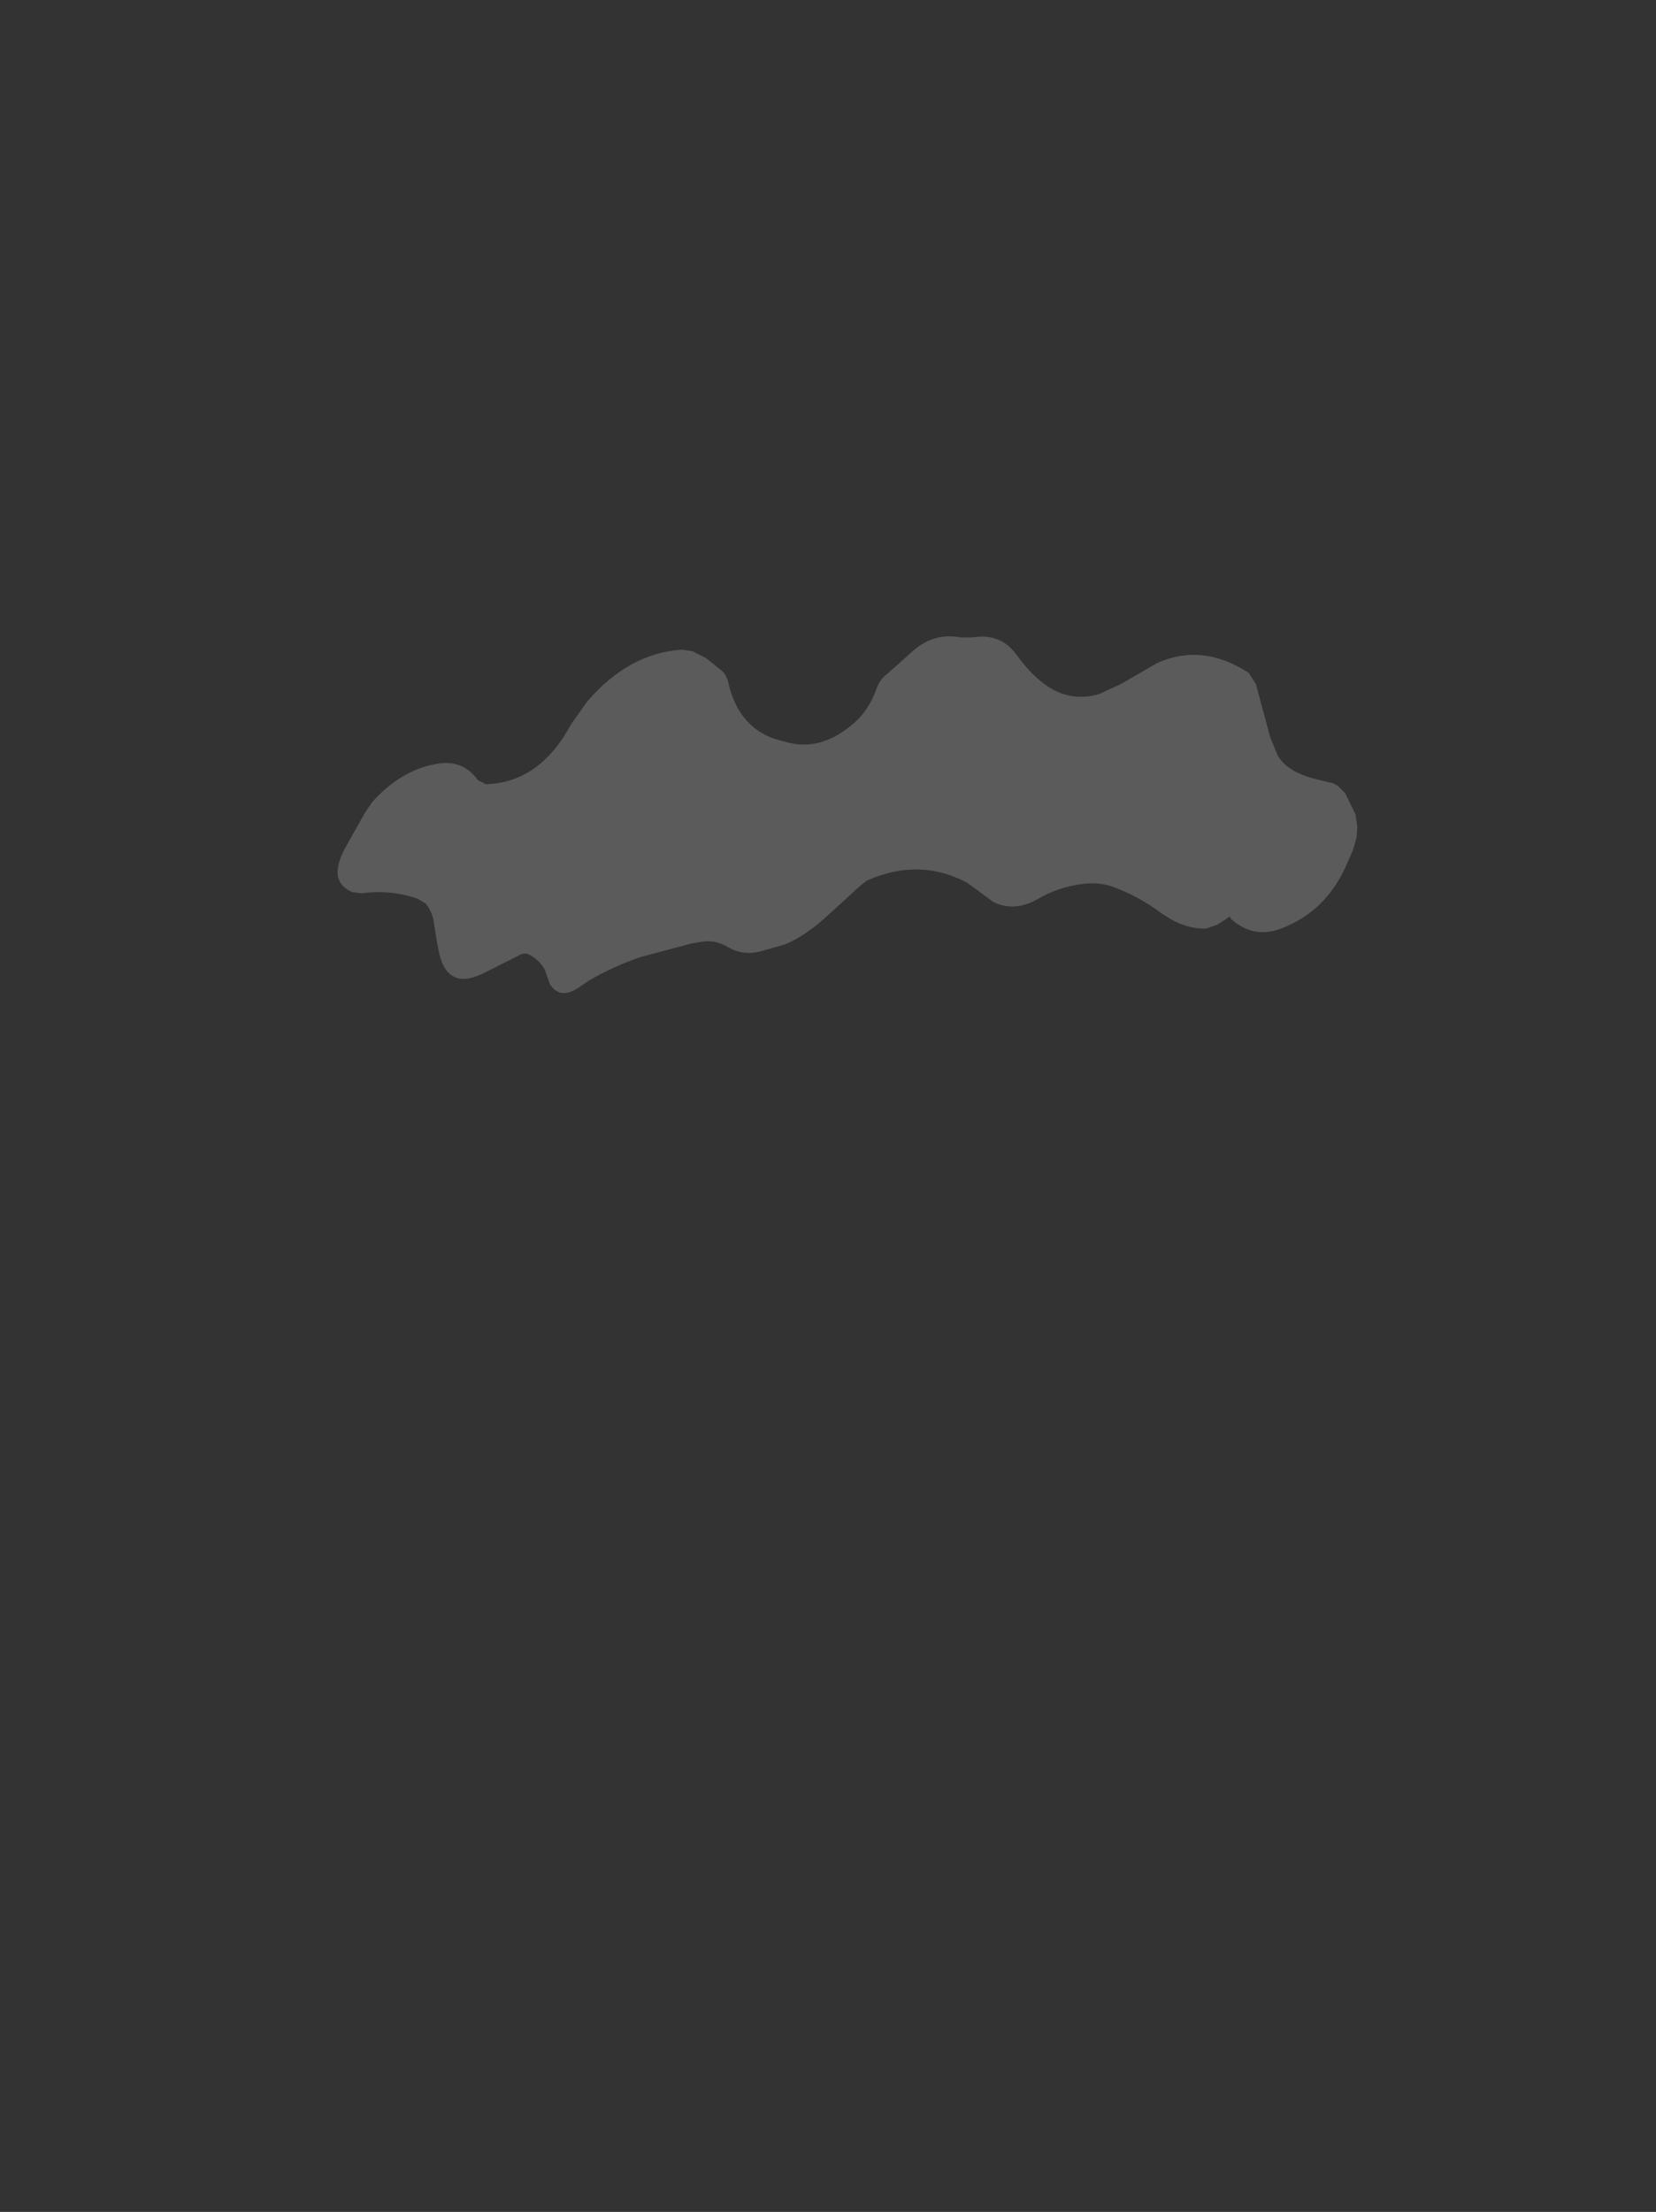 <?xml version="1.0" encoding="UTF-8" standalone="no"?>
<svg xmlns:xlink="http://www.w3.org/1999/xlink" height="315.2px" width="236.15px" xmlns="http://www.w3.org/2000/svg">
  <rect width="100%" height="100%" fill="#333333" stroke="none"/>
  <g transform="matrix(1.0, 0.0, 0.0, 1.0, 125.0, 291.2)">
    <clipPath id="clipPath0" transform="matrix(1.0, 0.0, 0.0, 1.0, 125.0, 291.2)">
      <use height="147.1" transform="matrix(1.0, 0.0, 0.0, 1.0, -27.55, -123.1)" width="55.75" xlink:href="#shape0"/>
    </clipPath>
    <g clip-path="url(#clipPath0)">
      <use height="148.05" transform="matrix(1.0, 0.0, 0.0, 1.0, -27.55, -124.05)" width="55.8" xlink:href="#shape1"/>
    </g>
    <use height="90.05" transform="matrix(0.702, -1.704, 1.366, 0.563, -80.03, -160.169)" width="45.35" xlink:href="#sprite0"/>
  </g>
  <defs>
    <g id="shape0" transform="matrix(1.0, 0.0, 0.0, 1.0, 27.55, 123.1)">
      <path d="M-24.3 -56.55 L-20.0 -120.95 -19.25 -120.95 Q-1.95 -125.95 15.25 -119.45 L22.55 -56.75 Q-0.9 -63.45 -24.3 -56.55 M24.1 -42.8 L28.0 -6.2 Q29.35 7.55 20.6 16.05 16.8 19.8 11.5 21.85 6.45 23.85 0.8 24.0 -4.8 24.15 -10.0 22.45 -15.35 20.65 -19.3 17.05 -28.35 8.9 -27.5 -5.45 L-25.2 -42.8 Q-0.55 -50.3 24.1 -42.8" fill="#ffffff" fill-rule="evenodd" stroke="none"/>
      <path d="M-24.3 -56.55 Q-0.9 -63.45 22.55 -56.75 L24.1 -42.8 Q-0.55 -50.3 -25.2 -42.8 L-24.3 -56.55" fill="#ff0000" fill-rule="evenodd" stroke="none"/>
    </g>
    <g id="shape1" transform="matrix(1.0, 0.0, 0.0, 1.0, 27.55, 124.05)">
      <path d="M-24.3 -56.55 L-20.0 -120.95 -19.25 -120.95 Q-1.95 -125.95 15.25 -119.45 L22.55 -56.75 Q-0.9 -63.45 -24.3 -56.55 M24.1 -42.8 L28.0 -6.2 Q29.35 7.55 20.6 16.05 16.8 19.8 11.5 21.85 6.45 23.85 0.8 24.0 -4.8 24.15 -10.0 22.45 -15.35 20.65 -19.3 17.05 -28.35 8.9 -27.5 -5.45 L-25.2 -42.8 Q-0.55 -50.3 24.1 -42.8" fill="#ffffff" fill-rule="evenodd" stroke="none"/>
      <path d="M-24.3 -56.55 Q-0.9 -63.45 22.55 -56.75 L24.1 -42.8 Q-0.55 -50.3 -25.2 -42.8 L-24.3 -56.55" fill="#ff0000" fill-rule="evenodd" stroke="none"/>
      <path d="M10.45 -78.1 L7.55 -81.45 3.4 -79.95 5.7 -83.75 3.0 -87.25 7.3 -86.2 9.8 -89.9 10.15 -85.45 14.4 -84.2 10.35 -82.5 10.45 -78.1" fill="#1e1fad" fill-rule="evenodd" stroke="none"/>
      <path d="M3.05 -106.4 L6.5 -105.55 8.5 -108.5 8.75 -104.95 12.15 -103.95 8.9 -102.65 9.0 -99.1 6.7 -101.75 3.35 -100.6 5.2 -103.6 3.05 -106.4" fill="#b43534" fill-rule="evenodd" stroke="none"/>
      <path d="M-8.3 -96.1 L-11.2 -99.45 -15.35 -97.95 -13.05 -101.75 -15.75 -105.25 -11.45 -104.2 -8.95 -107.9 -8.6 -103.45 -4.35 -102.2 -8.4 -100.5 -8.3 -96.1" fill="#1e1fad" fill-rule="evenodd" stroke="none"/>
      <path d="M5.95 -112.25 L3.05 -115.6 -1.1 -114.1 1.2 -117.9 -1.5 -121.4 2.8 -120.35 5.3 -124.05 5.65 -119.6 9.9 -118.35 5.85 -116.65 5.95 -112.25" fill="#1e1fad" fill-rule="evenodd" stroke="none"/>
      <path d="M-14.35 -111.65 L-16.5 -115.0 -19.55 -113.5 -17.85 -117.3 -19.85 -120.8 -16.7 -119.75 -14.85 -123.45 -14.6 -119.0 -11.45 -117.75 -14.45 -116.05 -14.35 -111.65" fill="#1e1fad" fill-rule="evenodd" stroke="none"/>
      <path d="M-18.25 -78.1 L-20.1 -81.45 -22.75 -79.95 -21.25 -83.75 -23.0 -87.25 -20.25 -86.2 -18.65 -89.9 -18.4 -85.45 -15.7 -84.2 -18.3 -82.5 -18.25 -78.1" fill="#1e1fad" fill-rule="evenodd" stroke="none"/>
      <path d="M-22.0 -58.6 L-23.85 -61.95 -26.5 -60.45 -25.0 -64.25 -26.75 -67.75 -24.0 -66.7 -22.4 -70.4 -22.15 -65.95 -19.45 -64.7 -22.05 -63.0 -22.0 -58.6" fill="#1e1fad" fill-rule="evenodd" stroke="none"/>
      <path d="M22.95 -67.6 L21.1 -70.95 18.45 -69.45 19.95 -73.25 18.2 -76.75 20.95 -75.7 22.55 -79.4 22.8 -74.95 25.5 -73.7 22.9 -72.0 22.95 -67.6" fill="#1e1fad" fill-rule="evenodd" stroke="none"/>
      <path d="M-15.15 -90.45 L-11.7 -89.6 -9.7 -92.55 -9.45 -89.0 -6.05 -88.0 -9.3 -86.7 -9.2 -83.15 -11.5 -85.8 -14.85 -84.65 -13.0 -87.65 -15.15 -90.45" fill="#b43534" fill-rule="evenodd" stroke="none"/>
      <path d="M-12.55 -68.9 L-9.1 -68.05 -7.1 -71.0 -6.85 -67.45 -3.45 -66.45 -6.7 -65.15 -6.6 -61.6 -8.9 -64.25 -12.25 -63.1 -10.4 -66.1 -12.55 -68.9" fill="#b43534" fill-rule="evenodd" stroke="none"/>
      <path d="M11.95 -69.45 L14.3 -68.6 15.7 -71.55 15.9 -68.0 18.2 -67.0 15.95 -65.7 16.05 -62.15 14.45 -64.8 12.15 -63.65 13.45 -66.65 11.95 -69.45" fill="#b43534" fill-rule="evenodd" stroke="none"/>
      <path d="M12.65 -94.95 L14.55 -94.1 15.6 -97.05 15.75 -93.5 17.6 -92.5 15.85 -91.2 15.9 -87.65 14.65 -90.3 12.85 -89.15 13.85 -92.15 12.65 -94.95" fill="#b43534" fill-rule="evenodd" stroke="none"/>
      <path d="M-23.0 -98.7 L-21.1 -97.85 -20.05 -100.8 -19.9 -97.25 -18.05 -96.25 -19.8 -94.95 -19.75 -91.4 -21.0 -94.05 -22.8 -92.9 -21.8 -95.9 -23.0 -98.7" fill="#b43534" fill-rule="evenodd" stroke="none"/>
      <path d="M7.0 -122.7 Q11.35 -122.0 15.65 -120.35 18.75 -99.25 22.15 -62.35 24.15 -40.7 27.6 -13.4 28.55 -5.8 28.1 0.7 27.1 14.5 15.6 19.25 -0.3 25.85 -11.8 20.9 -23.05 16.1 -26.65 1.95 L15.95 -2.1 16.0 -2.2 7.0 -122.7" fill="url(#gradient0)" fill-rule="evenodd" stroke="none"/>
    </g>
    <linearGradient gradientTransform="matrix(-0.009, 6.0E-4, -9.0E-4, -0.013, 19.5, -56.65)" gradientUnits="userSpaceOnUse" id="gradient0" spreadMethod="pad" x1="-819.2" x2="819.2">
      <stop offset="0.0" stop-color="#000000" stop-opacity="0.502"/>
      <stop offset="1.0" stop-color="#000000" stop-opacity="0.0"/>
    </linearGradient>
    <g id="sprite0" transform="matrix(1.0, 0.0, 0.0, 1.0, 22.65, 45.0)">
      <use height="90.05" transform="matrix(1.0, 0.0, 0.0, 1.0, -22.65, -45.0)" width="45.35" xlink:href="#shape2"/>
    </g>
    <g id="shape2" transform="matrix(1.0, 0.0, 0.0, 1.0, 22.65, 45.0)">
      <path d="M-12.6 -44.25 Q-9.85 -43.05 -8.3 -40.55 L-7.9 -39.8 Q-6.85 -37.7 -7.9 -35.6 L-7.95 -34.75 Q-6.25 -30.0 -1.15 -29.35 L0.95 -28.75 Q5.65 -26.8 7.45 -22.2 L7.65 -21.2 7.55 -19.7 7.1 -17.8 Q6.9 -17.2 6.35 -16.75 3.65 -14.3 3.8 -10.7 L3.9 -9.7 Q4.15 -6.05 7.35 -4.1 8.65 -3.3 10.4 -3.4 11.15 -3.45 11.75 -3.0 L13.9 -1.7 Q16.1 -0.5 16.55 2.25 L16.9 3.3 Q18.05 5.6 16.95 7.85 15.9 9.95 15.6 11.85 15.2 14.55 16.6 16.7 L17.95 18.25 20.5 20.7 Q23.3 24.0 22.5 29.25 L21.9 30.3 18.55 33.5 17.45 34.85 Q16.6 36.25 16.85 38.8 L17.1 40.85 17.05 41.35 16.75 42.25 15.55 43.95 14.75 44.55 13.95 44.9 12.9 45.05 11.4 45.0 Q7.8 44.8 5.4 41.8 3.55 39.6 4.4 36.65 L4.55 36.5 4.45 36.45 3.55 35.65 2.95 34.8 Q2.4 33.15 2.6 31.3 L2.75 30.25 Q3.3 27.6 3.2 24.8 3.1 23.45 2.55 22.25 1.6 20.1 0.05 18.65 -1.55 17.05 -1.4 14.8 L-1.0 12.85 -0.8 11.8 Q-0.4 6.6 -3.6 2.8 L-4.15 2.4 -7.05 0.7 Q-9.4 -0.65 -10.6 -2.2 L-11.8 -4.1 Q-12.65 -5.5 -12.45 -7.2 -12.3 -8.7 -12.9 -9.8 L-13.3 -10.6 -15.75 -14.6 Q-17.1 -16.55 -18.95 -18.35 L-19.75 -19.0 Q-21.2 -20.2 -20.35 -21.7 L-19.5 -22.65 Q-18.9 -23.55 -18.85 -24.7 -18.85 -25.2 -19.25 -25.55 L-21.65 -28.15 Q-23.85 -30.7 -21.25 -32.85 L-20.45 -33.5 -19.25 -34.4 Q-18.6 -34.95 -18.25 -35.75 L-18.15 -36.7 Q-18.3 -39.45 -19.4 -41.8 L-19.6 -42.7 Q-19.6 -45.4 -16.55 -44.95 L-13.6 -44.5 -12.6 -44.25" fill="#ffffff" fill-opacity="0.196" fill-rule="evenodd" stroke="none"/>
    </g>
  </defs>
</svg>
